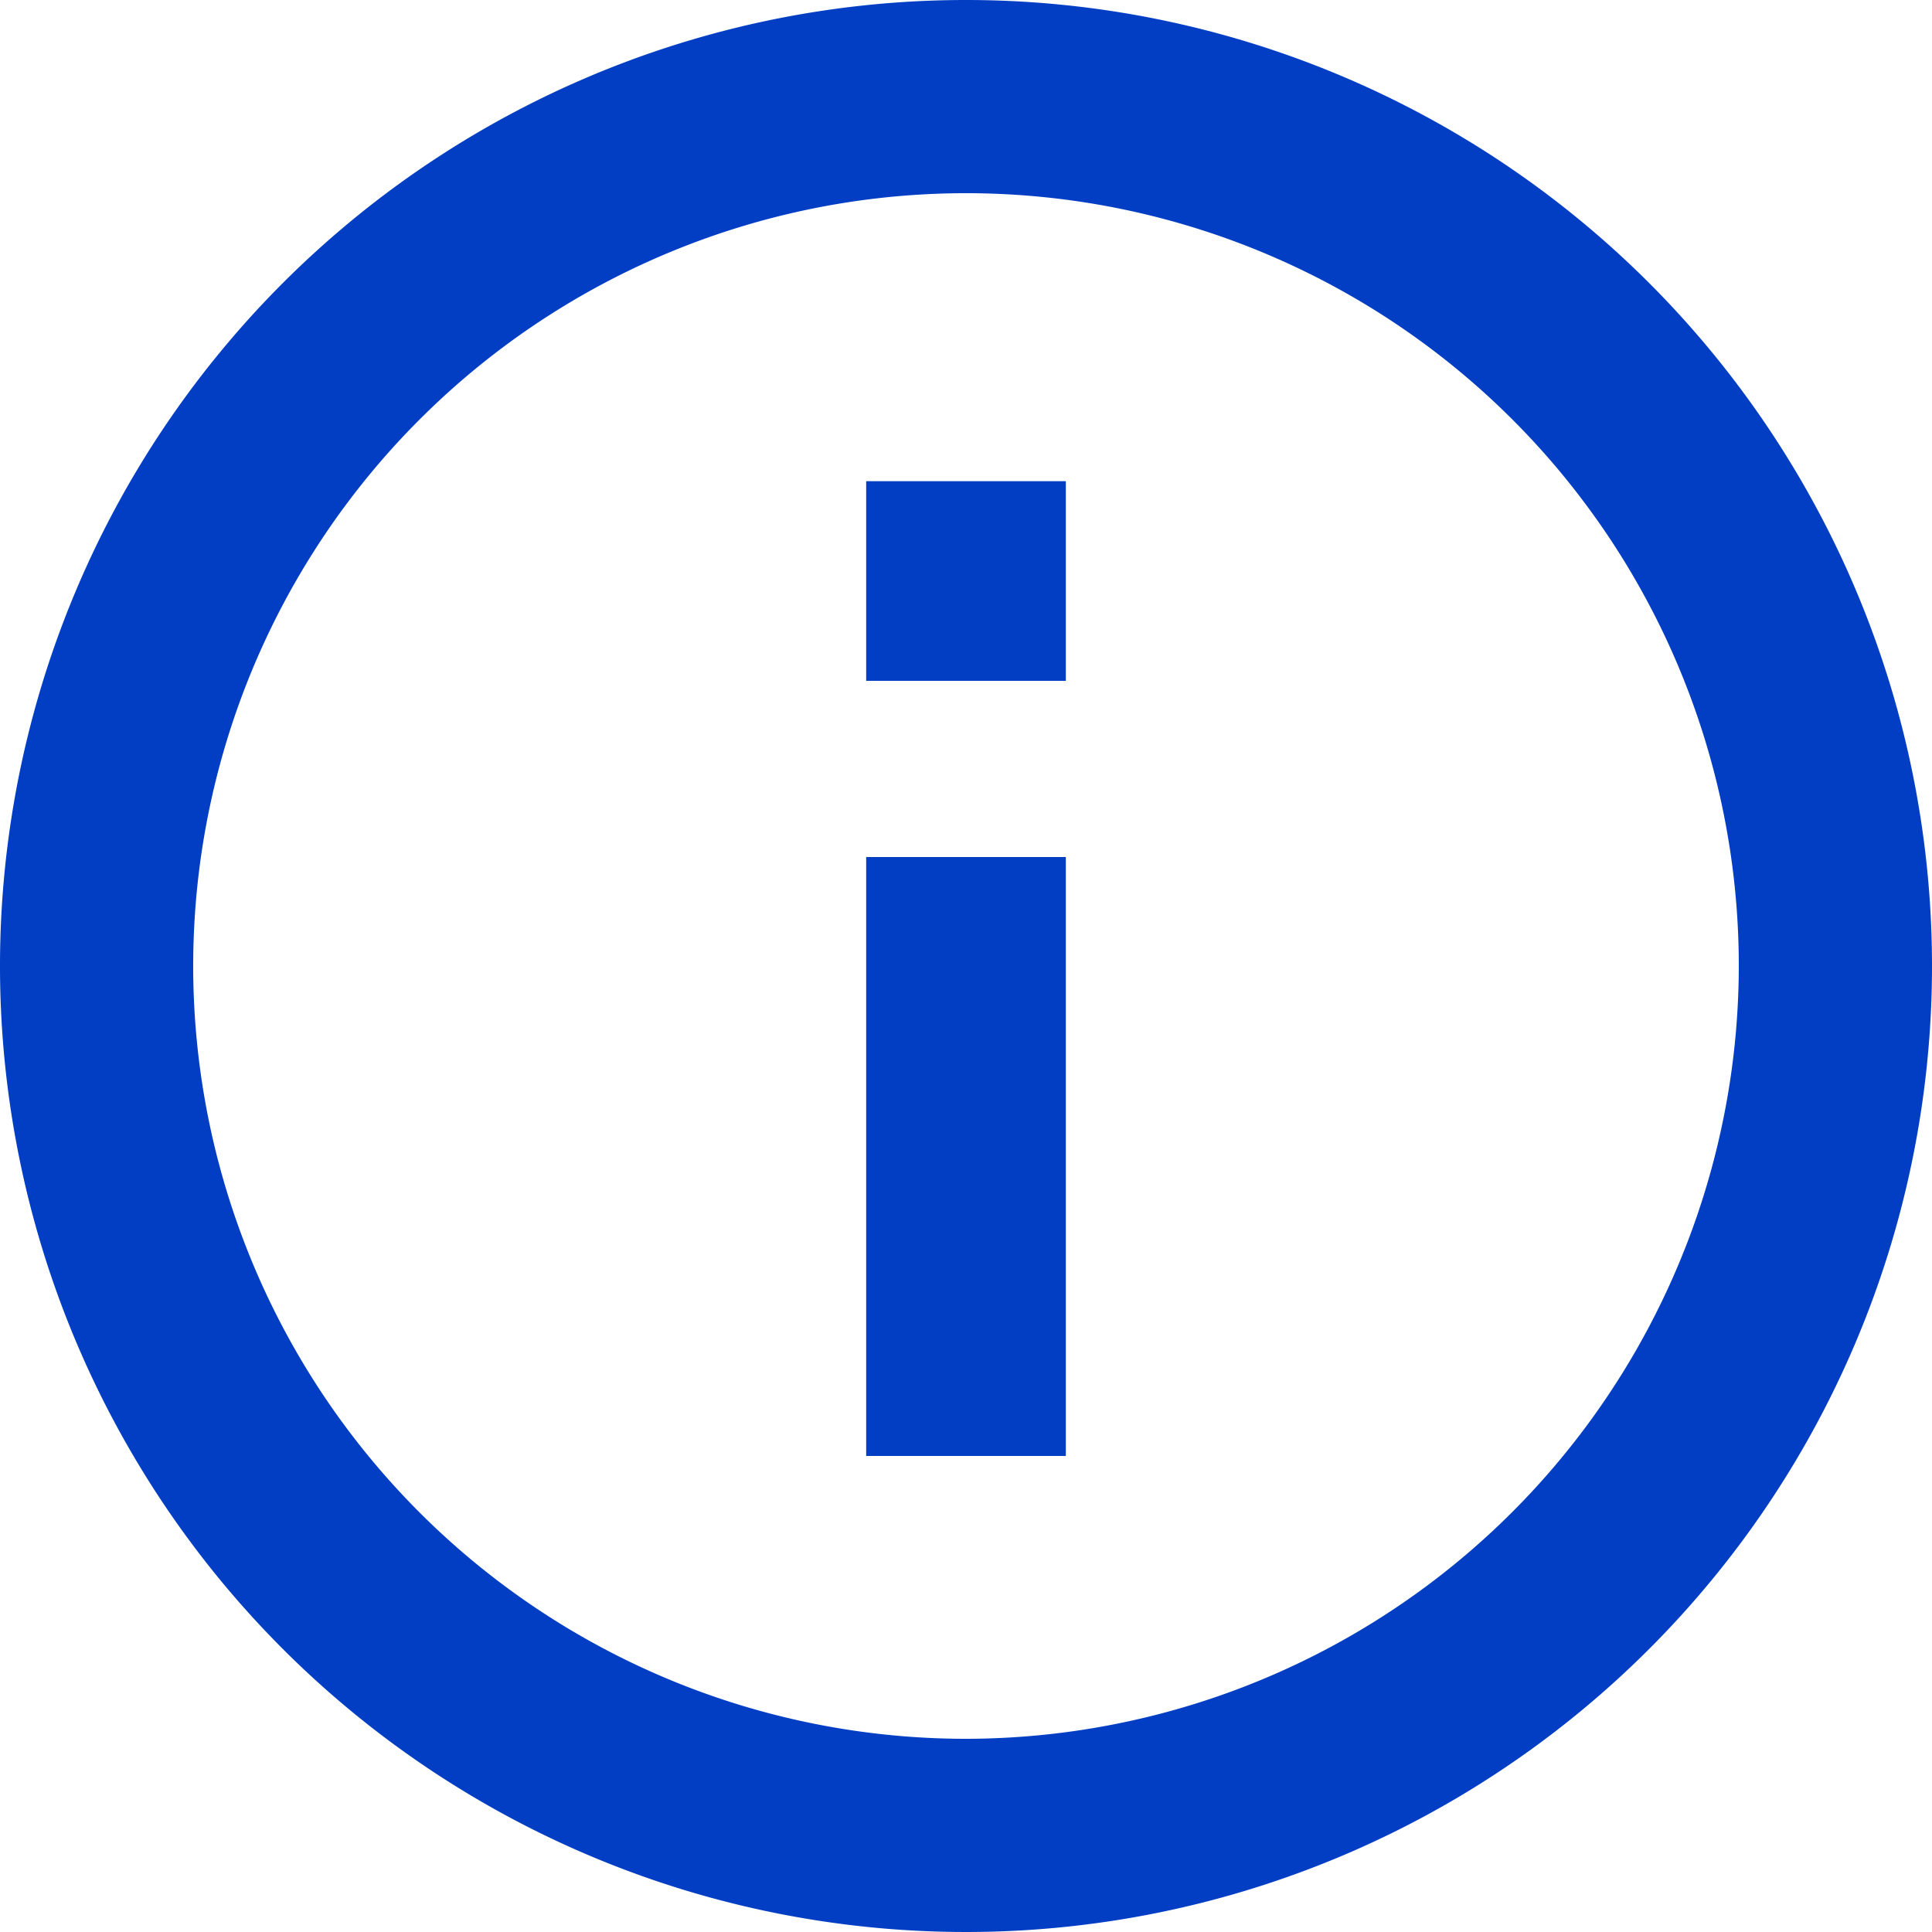<svg xmlns="http://www.w3.org/2000/svg" width="15" height="15" viewBox="0 0 15 15"><defs><style>.a{fill:#013ec4;}</style></defs><rect class="a" width="1.55" height="4.65" transform="translate(6.725 6.654)"/><path class="a" d="M7.5,0A7.5,7.5,0,1,0,15,7.5,7.5,7.5,0,0,0,7.5,0Zm0,13.5a6,6,0,1,1,6-6A6.008,6.008,0,0,1,7.5,13.5Z"/><rect class="a" width="1.55" height="1.55" transform="translate(6.725 3.736)"/></svg>